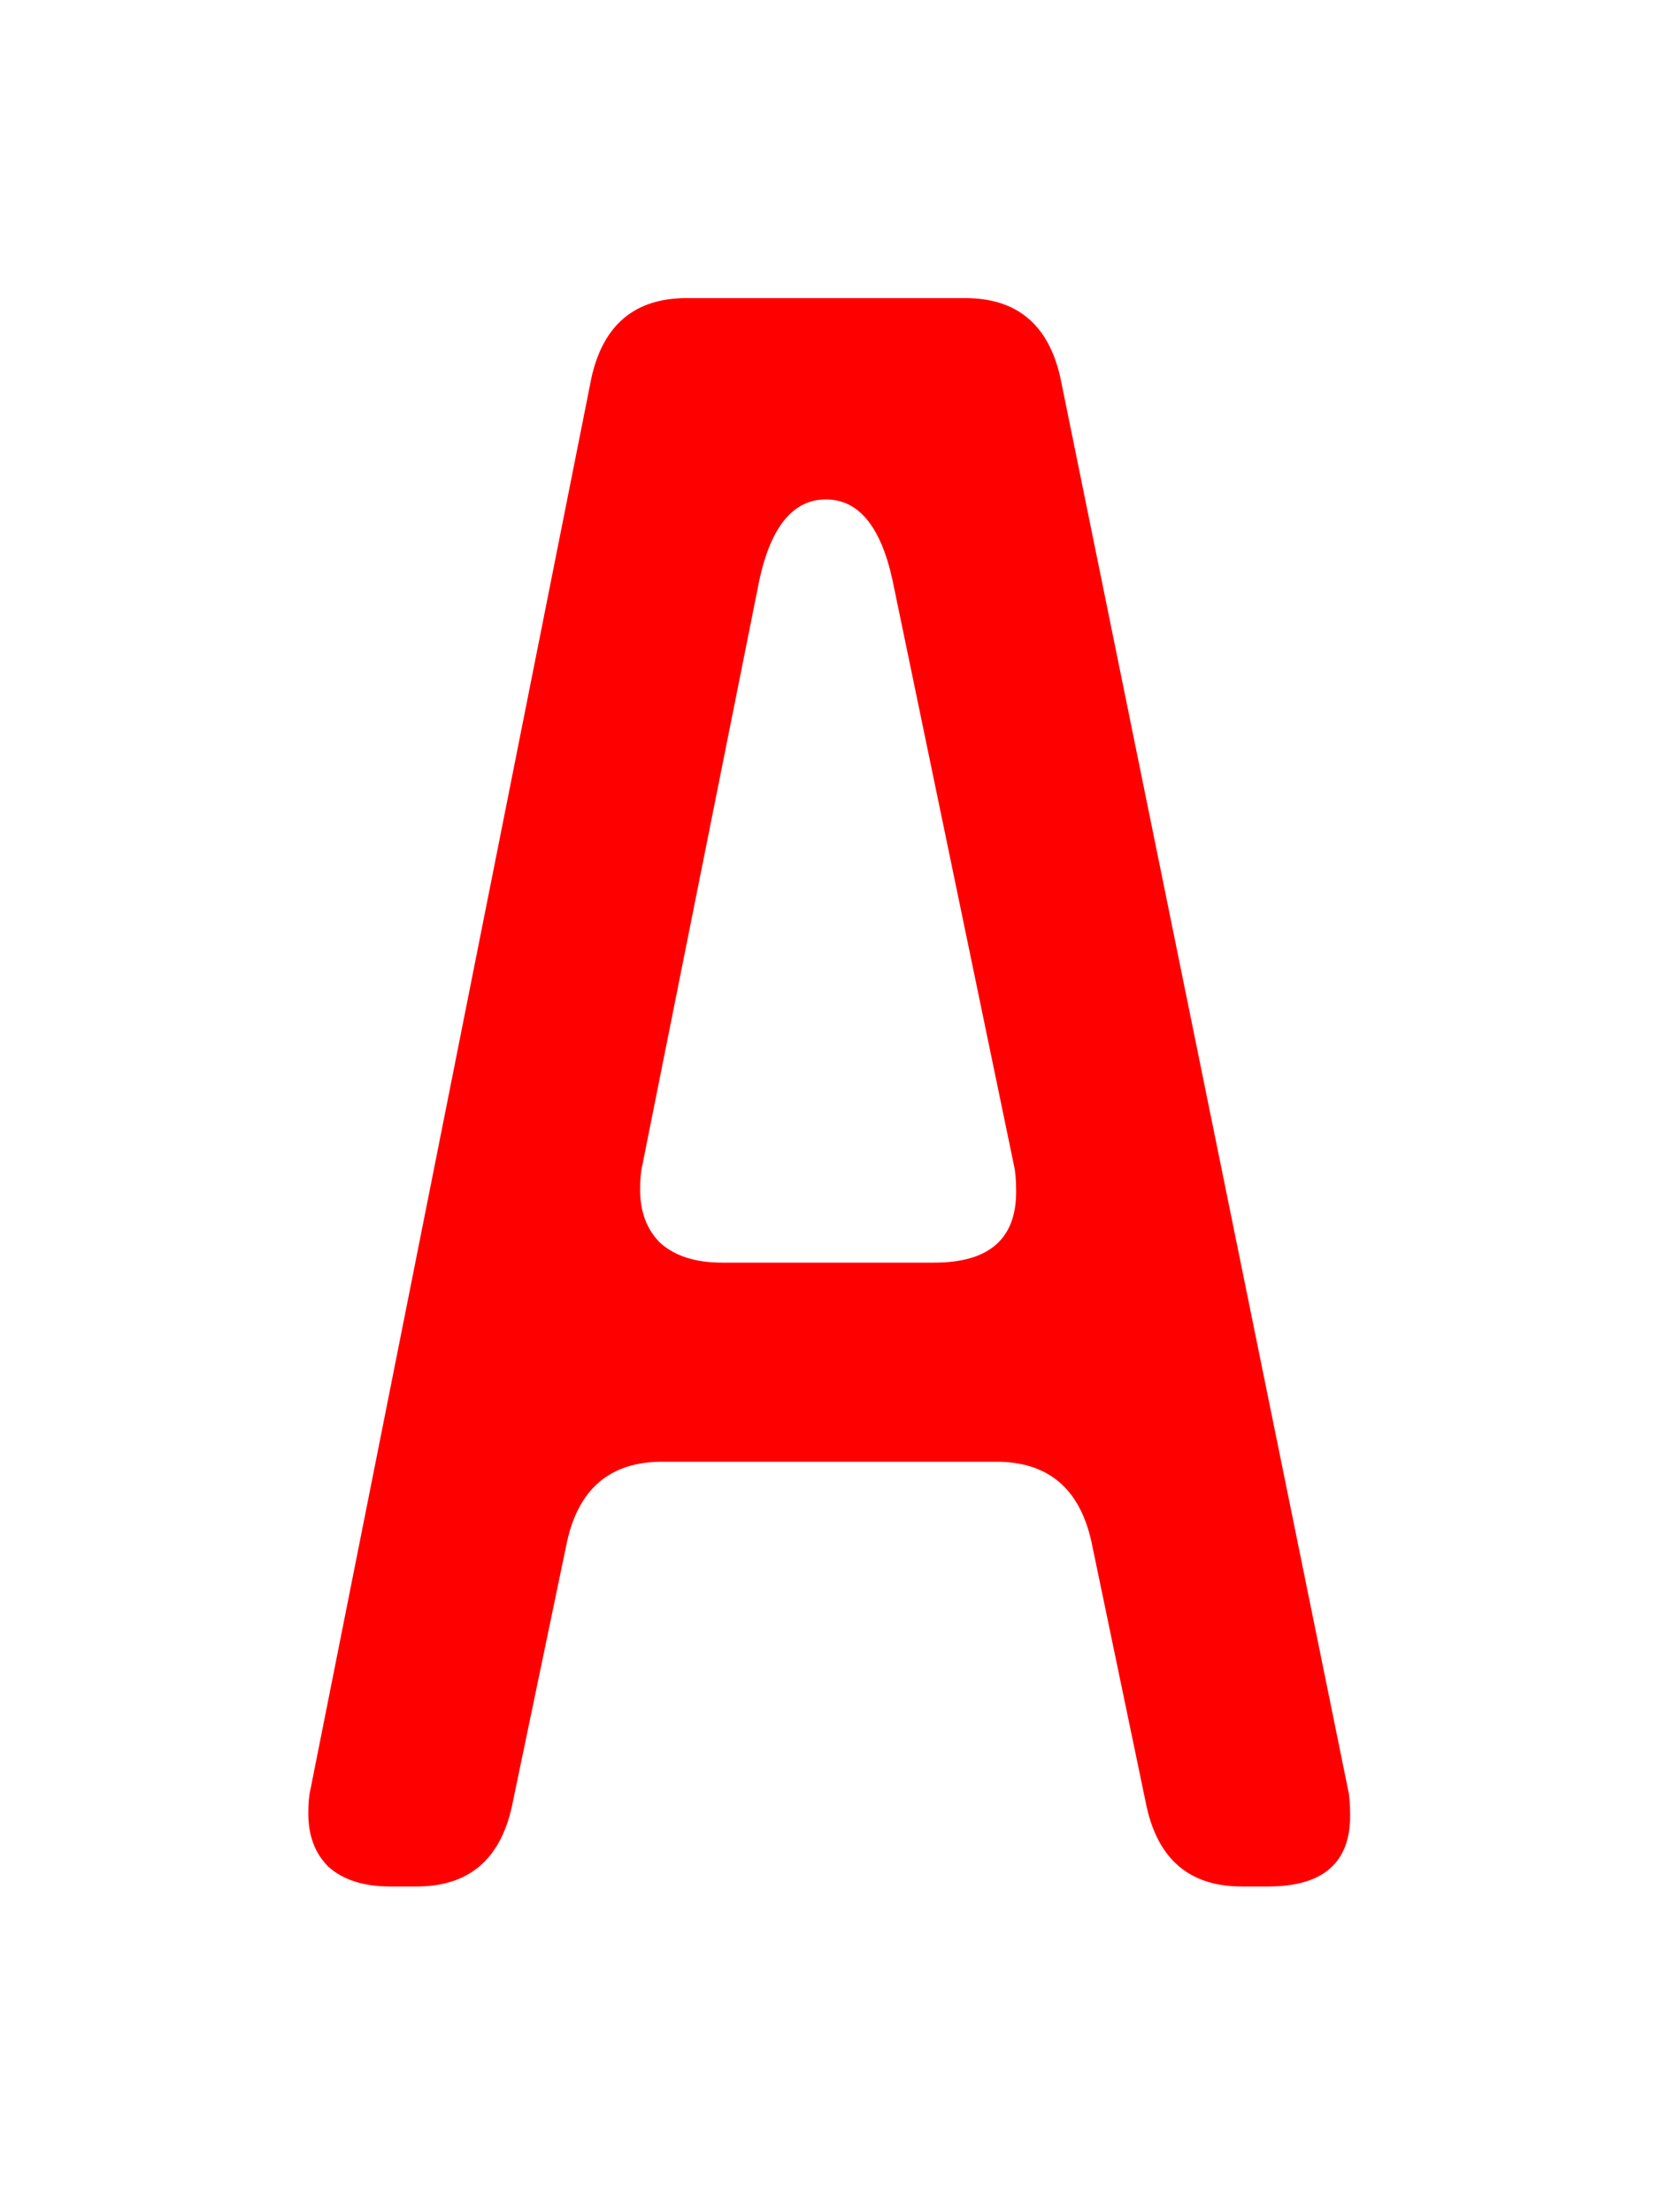 <svg width="24" height="32" viewBox="0 0 24 32" fill="none" xmlns="http://www.w3.org/2000/svg">
<g filter="url(#filter0_d_166_2)">
<path d="M17.964 23.288C17.217 23.288 16.759 22.904 16.588 22.136L15.788 18.296C15.617 17.528 15.159 17.144 14.412 17.144H9.58C8.833 17.144 8.375 17.528 8.204 18.296L7.404 22.136C7.233 22.904 6.775 23.288 6.028 23.288H5.644C5.26 23.288 4.961 23.192 4.748 23C4.556 22.808 4.46 22.552 4.46 22.232C4.46 22.083 4.471 21.965 4.492 21.88L8.556 1.464C8.727 0.696 9.185 0.312 9.932 0.312H13.964C14.711 0.312 15.169 0.696 15.34 1.464L19.5 21.88C19.521 21.965 19.532 22.093 19.532 22.264C19.532 22.947 19.137 23.288 18.348 23.288H17.964ZM11.948 3.224C11.479 3.224 11.159 3.608 10.988 4.376L9.292 12.856C9.271 12.941 9.26 13.059 9.26 13.208C9.26 13.528 9.356 13.784 9.548 13.976C9.761 14.168 10.06 14.264 10.444 14.264H13.516C14.305 14.264 14.7 13.923 14.7 13.24C14.7 13.069 14.689 12.941 14.668 12.856L12.908 4.376C12.737 3.608 12.417 3.224 11.948 3.224Z" fill="#FF0000"/>
</g>
<defs>
<filter id="filter0_d_166_2" x="0.46" y="0.312" width="23.072" height="30.976" filterUnits="userSpaceOnUse" color-interpolation-filters="sRGB">
<feFlood flood-opacity="0" result="BackgroundImageFix"/>
<feColorMatrix in="SourceAlpha" type="matrix" values="0 0 0 0 0 0 0 0 0 0 0 0 0 0 0 0 0 0 127 0" result="hardAlpha"/>
<feOffset dy="4"/>
<feGaussianBlur stdDeviation="2"/>
<feComposite in2="hardAlpha" operator="out"/>
<feColorMatrix type="matrix" values="0 0 0 0 0 0 0 0 0 0 0 0 0 0 0 0 0 0 0.25 0"/>
<feBlend mode="normal" in2="BackgroundImageFix" result="effect1_dropShadow_166_2"/>
<feBlend mode="normal" in="SourceGraphic" in2="effect1_dropShadow_166_2" result="shape"/>
</filter>
</defs>
</svg>
